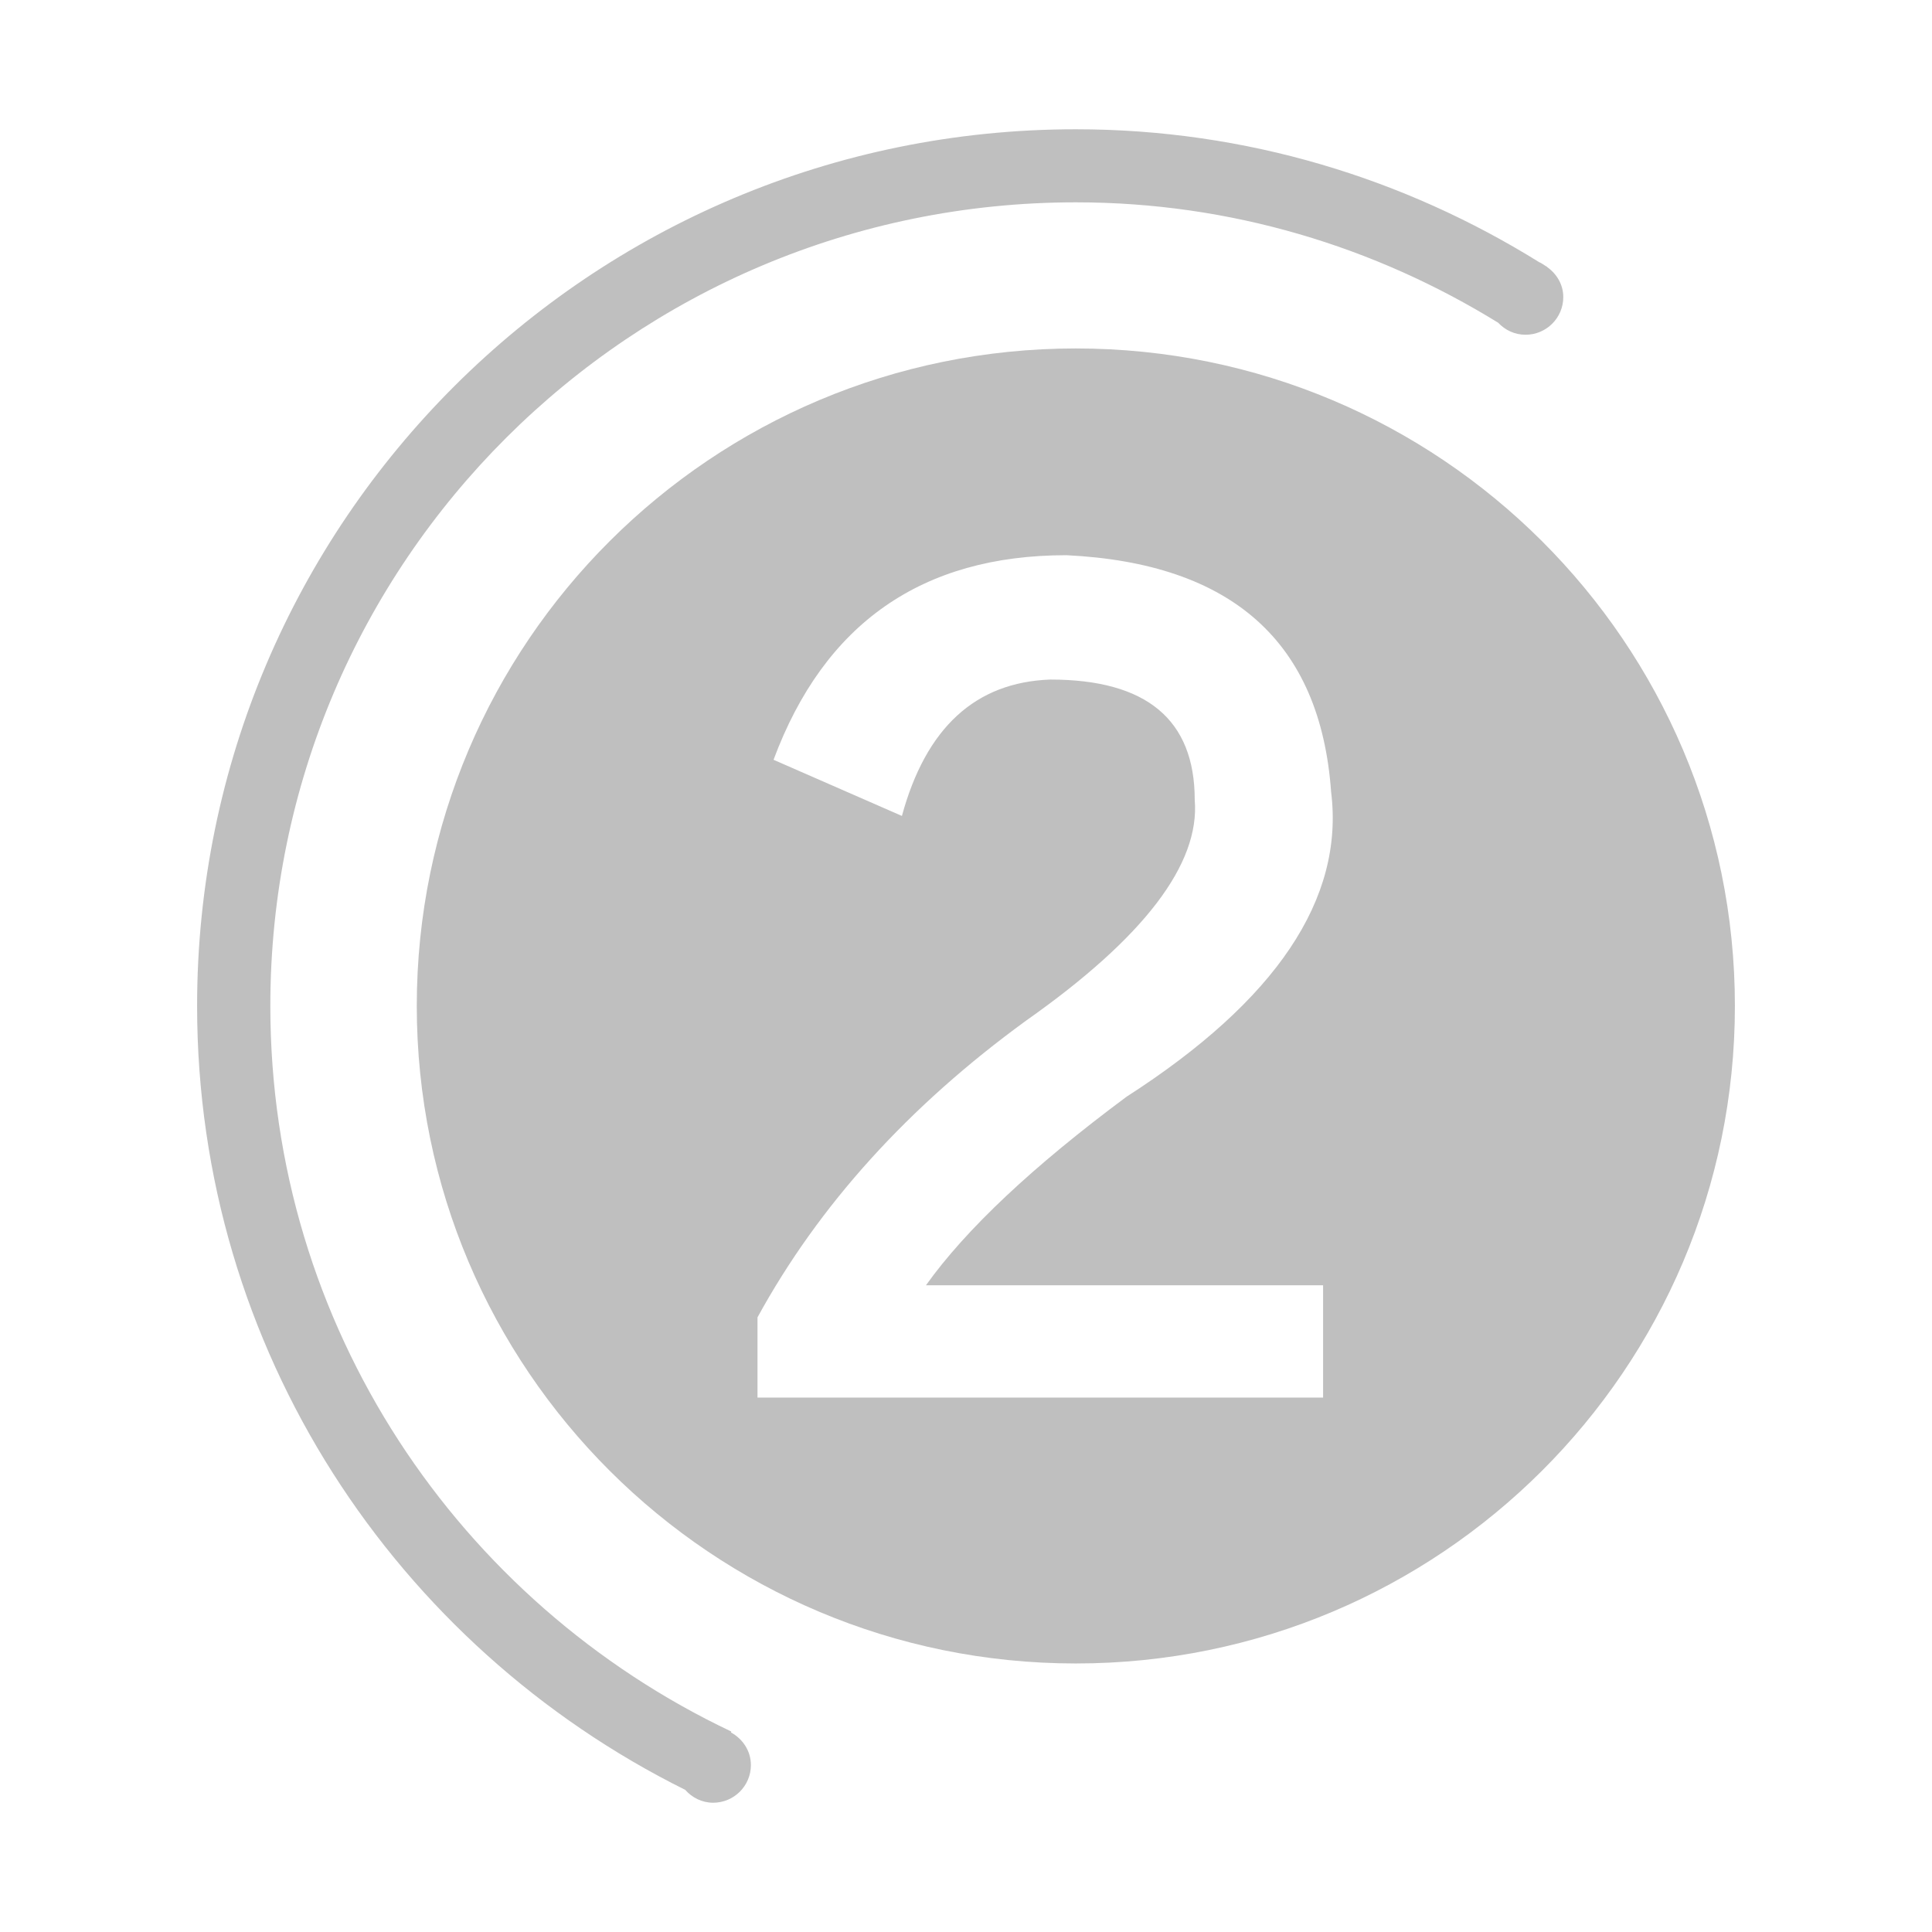 <?xml version="1.0" standalone="no"?><!DOCTYPE svg PUBLIC "-//W3C//DTD SVG 1.1//EN" "http://www.w3.org/Graphics/SVG/1.1/DTD/svg11.dtd"><svg t="1515048413482" class="icon" style="" viewBox="0 0 1024 1024" version="1.1" xmlns="http://www.w3.org/2000/svg" p-id="7082" xmlns:xlink="http://www.w3.org/1999/xlink" width="64" height="64"><defs><style type="text/css"></style></defs><path d="M387.402 918.219l0.219-0.465c-144.305-68.336-244.341-214.618-244.341-384.576 0-235.24 191.151-425.939 426.944-425.939 82.207 0 158.696 23.631 223.827 63.811 3.654 3.881 8.753 6.375 14.505 6.375 11.052 0 20.015-8.942 20.015-19.967 0-6.673-3.496-12.289-8.536-15.919l0.039-0.063c-0.35-0.222-0.726-0.412-1.077-0.64-1.069-0.665-2.03-1.426-3.221-1.892-71.347-44.352-155.295-70.429-245.551-70.429-257.235 0-465.757 208.037-465.757 464.662 0 182.266 105.566 339.369 258.693 415.471 3.664 4.117 8.857 6.834 14.814 6.834 11.052 0 20.015-8.936 20.015-19.967C397.988 927.96 393.615 921.608 387.402 918.219z" p-id="7083" fill="#bfbfbf"></path><path d="M570.217 184.685c-192.924 0-349.316 156.031-349.316 348.493 0 192.468 156.392 348.495 349.316 348.495 192.922 0 349.316-156.028 349.316-348.495C919.533 340.716 763.139 184.685 570.217 184.685zM701.267 681.215l0 59.53L401.49 740.745l0-42.521c32.589-59.531 80.059-111.952 142.447-157.33 62.354-43.917 92.119-82.916 89.296-116.934 0-42.521-25.514-63.783-76.539-63.783-39.698 1.429-65.908 25.513-78.665 72.286l-68.035-29.765c26.908-72.286 78.665-108.43 155.204-108.43 87.866 4.252 134.64 46.076 140.321 125.439 7.076 56.707-29.067 110.557-108.43 161.582-49.631 36.874-85.043 70.16-106.304 99.926C578.652 681.215 648.812 681.215 701.267 681.215z" p-id="7084" fill="#bfbfbf"></path></svg>